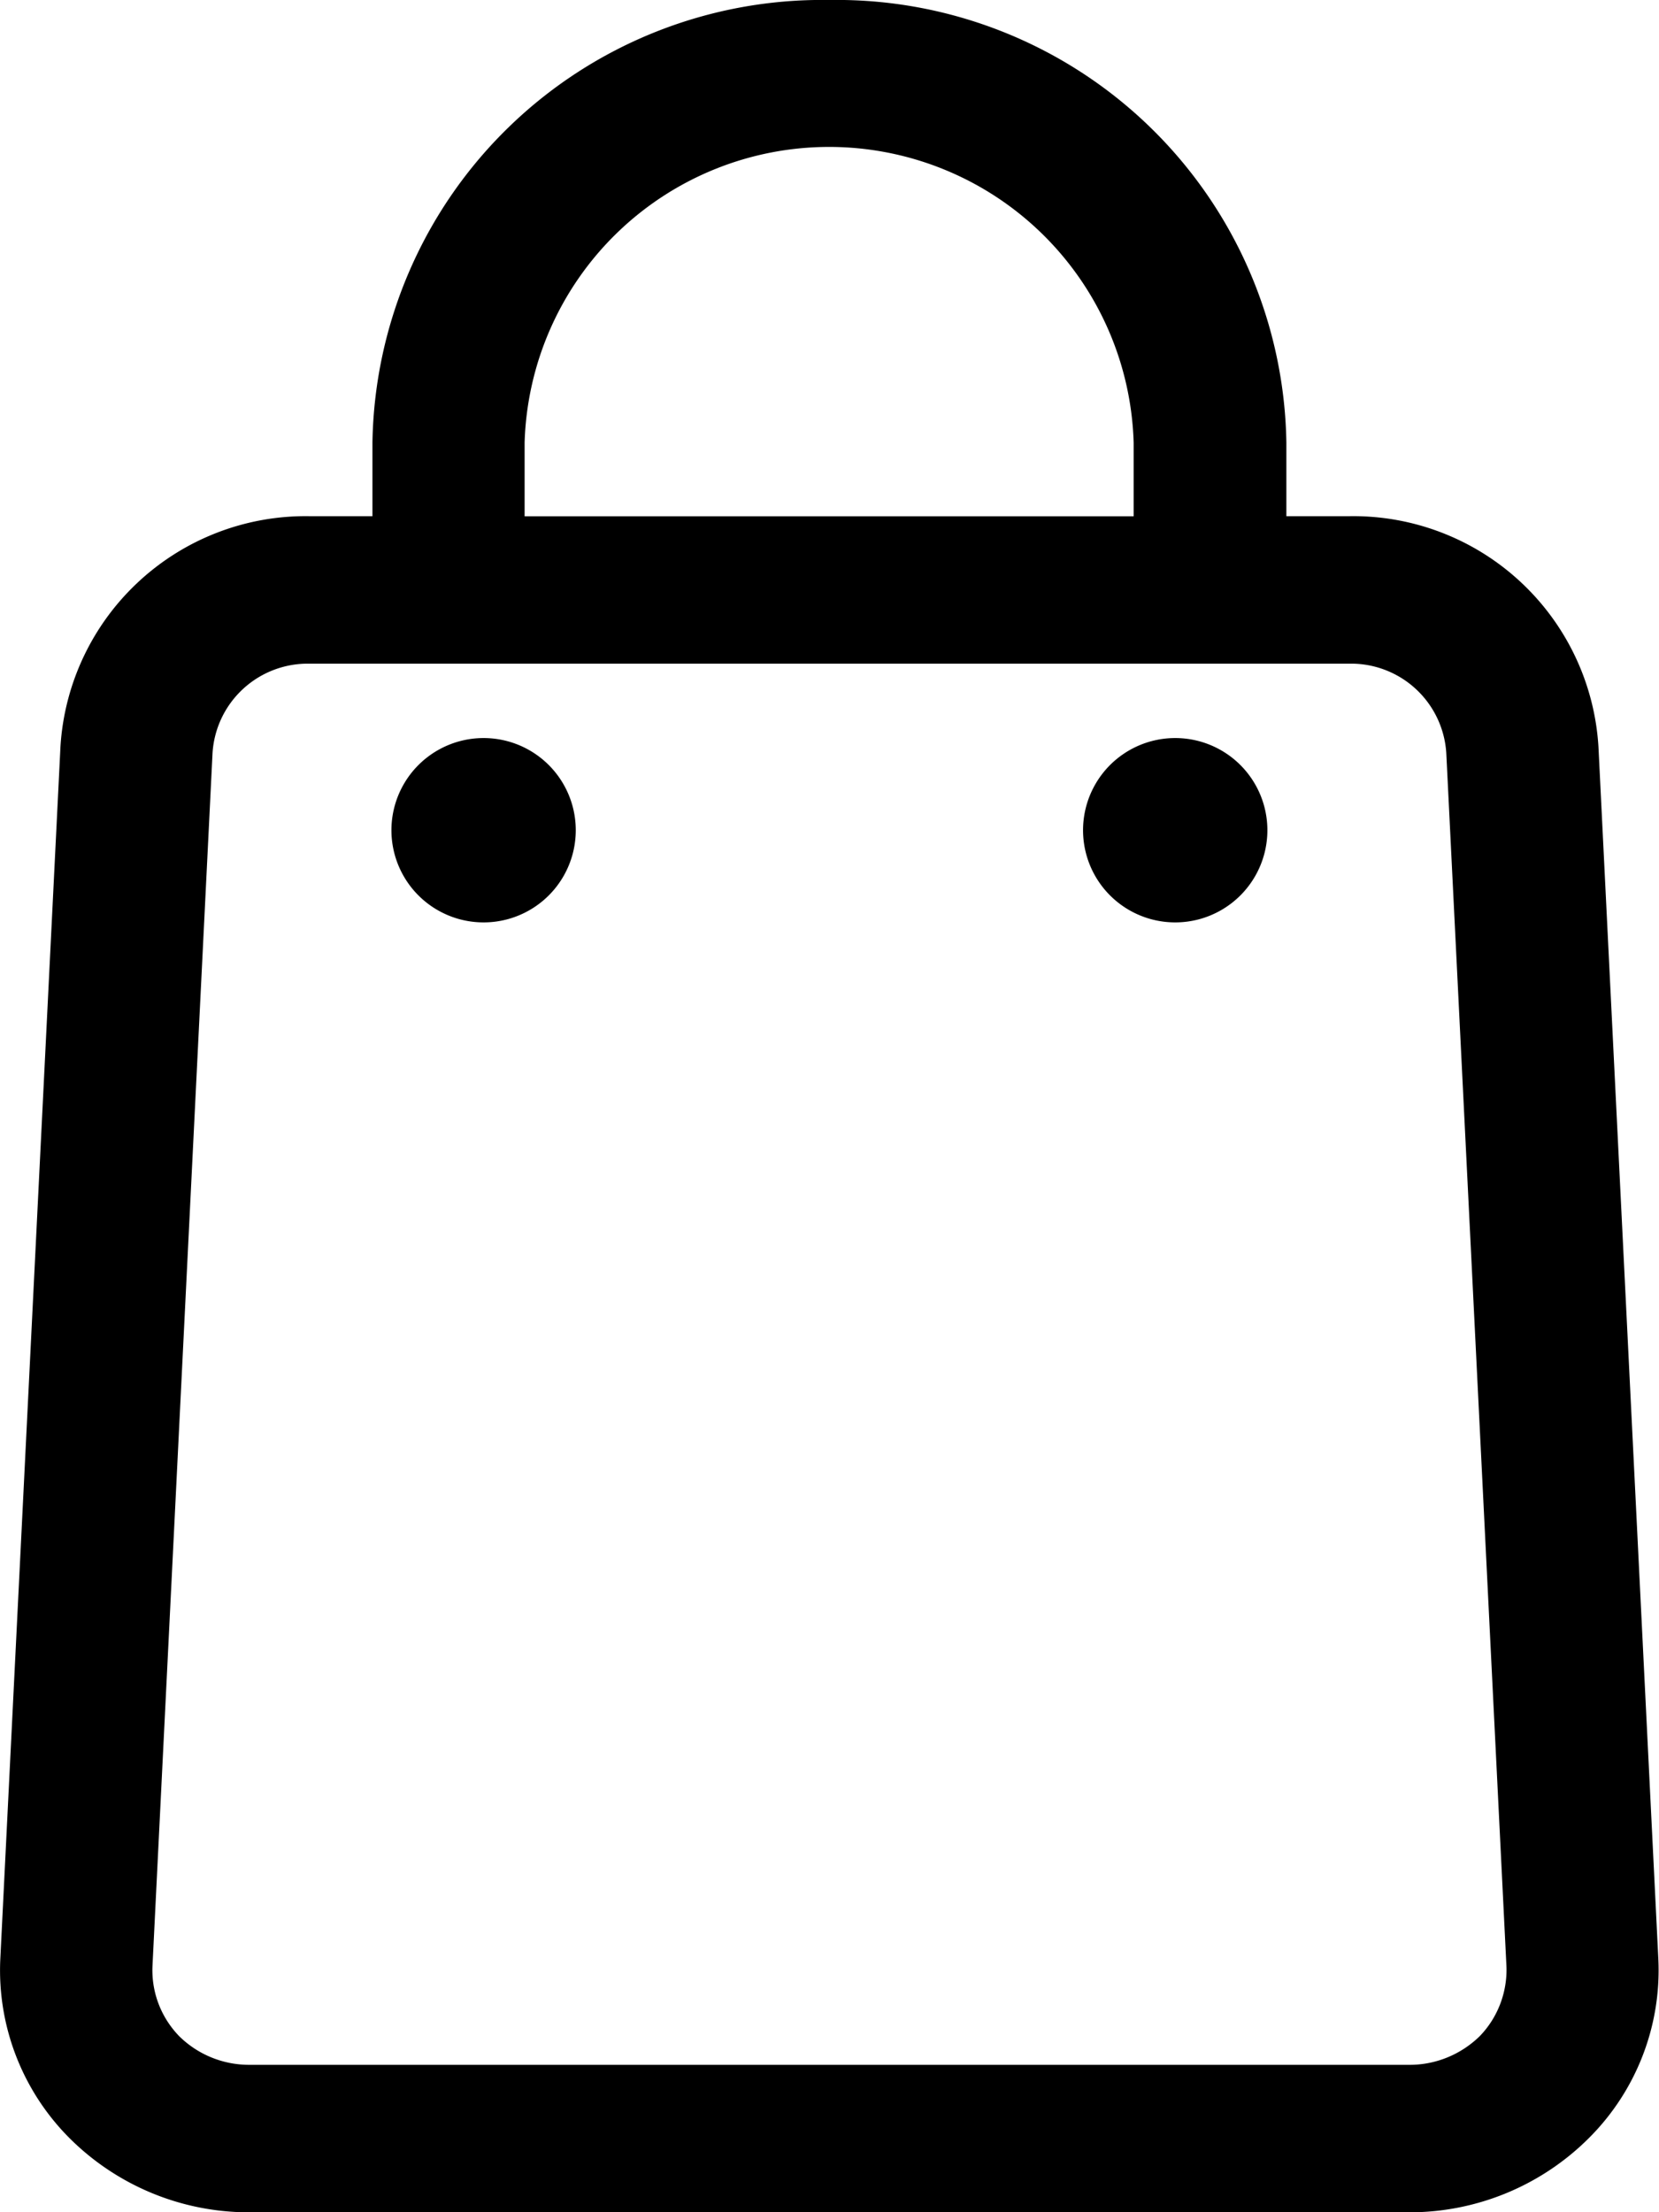 <svg xmlns="http://www.w3.org/2000/svg" viewBox="0 0 18 24"><path d="M8.999 0a4.88 4.88 0 014.958 4.8v.8h.686a2.665 2.665 0 012.7 2.5l.65 13.157c.033.72-.238 1.42-.745 1.93a2.753 2.753 0 01-1.956.814H2.702a2.753 2.753 0 01-1.953-.81 2.577 2.577 0 01-.746-1.93L.656 8.1a2.665 2.665 0 012.7-2.5h.685v-.8A4.88 4.88 0 018.999 0zm5.642 7.2H3.356a1.035 1.035 0 00-1.05.969l-.652 13.168c-.01.28.094.55.289.752.202.2.475.312.76.312h12.593c.284 0 .557-.113.76-.312.194-.201.298-.473.289-.752l-.653-13.168A1.035 1.035 0 0014.64 7.2zm-9.394.807a1 1 0 110 2 1 1 0 010-2zm7.504 0a1 1 0 110 2 1 1 0 010-2zM8.996 1.594a3.306 3.306 0 00-3.304 3.207v.8H12.3v-.8a3.306 3.306 0 00-3.305-3.207z"/></svg>
